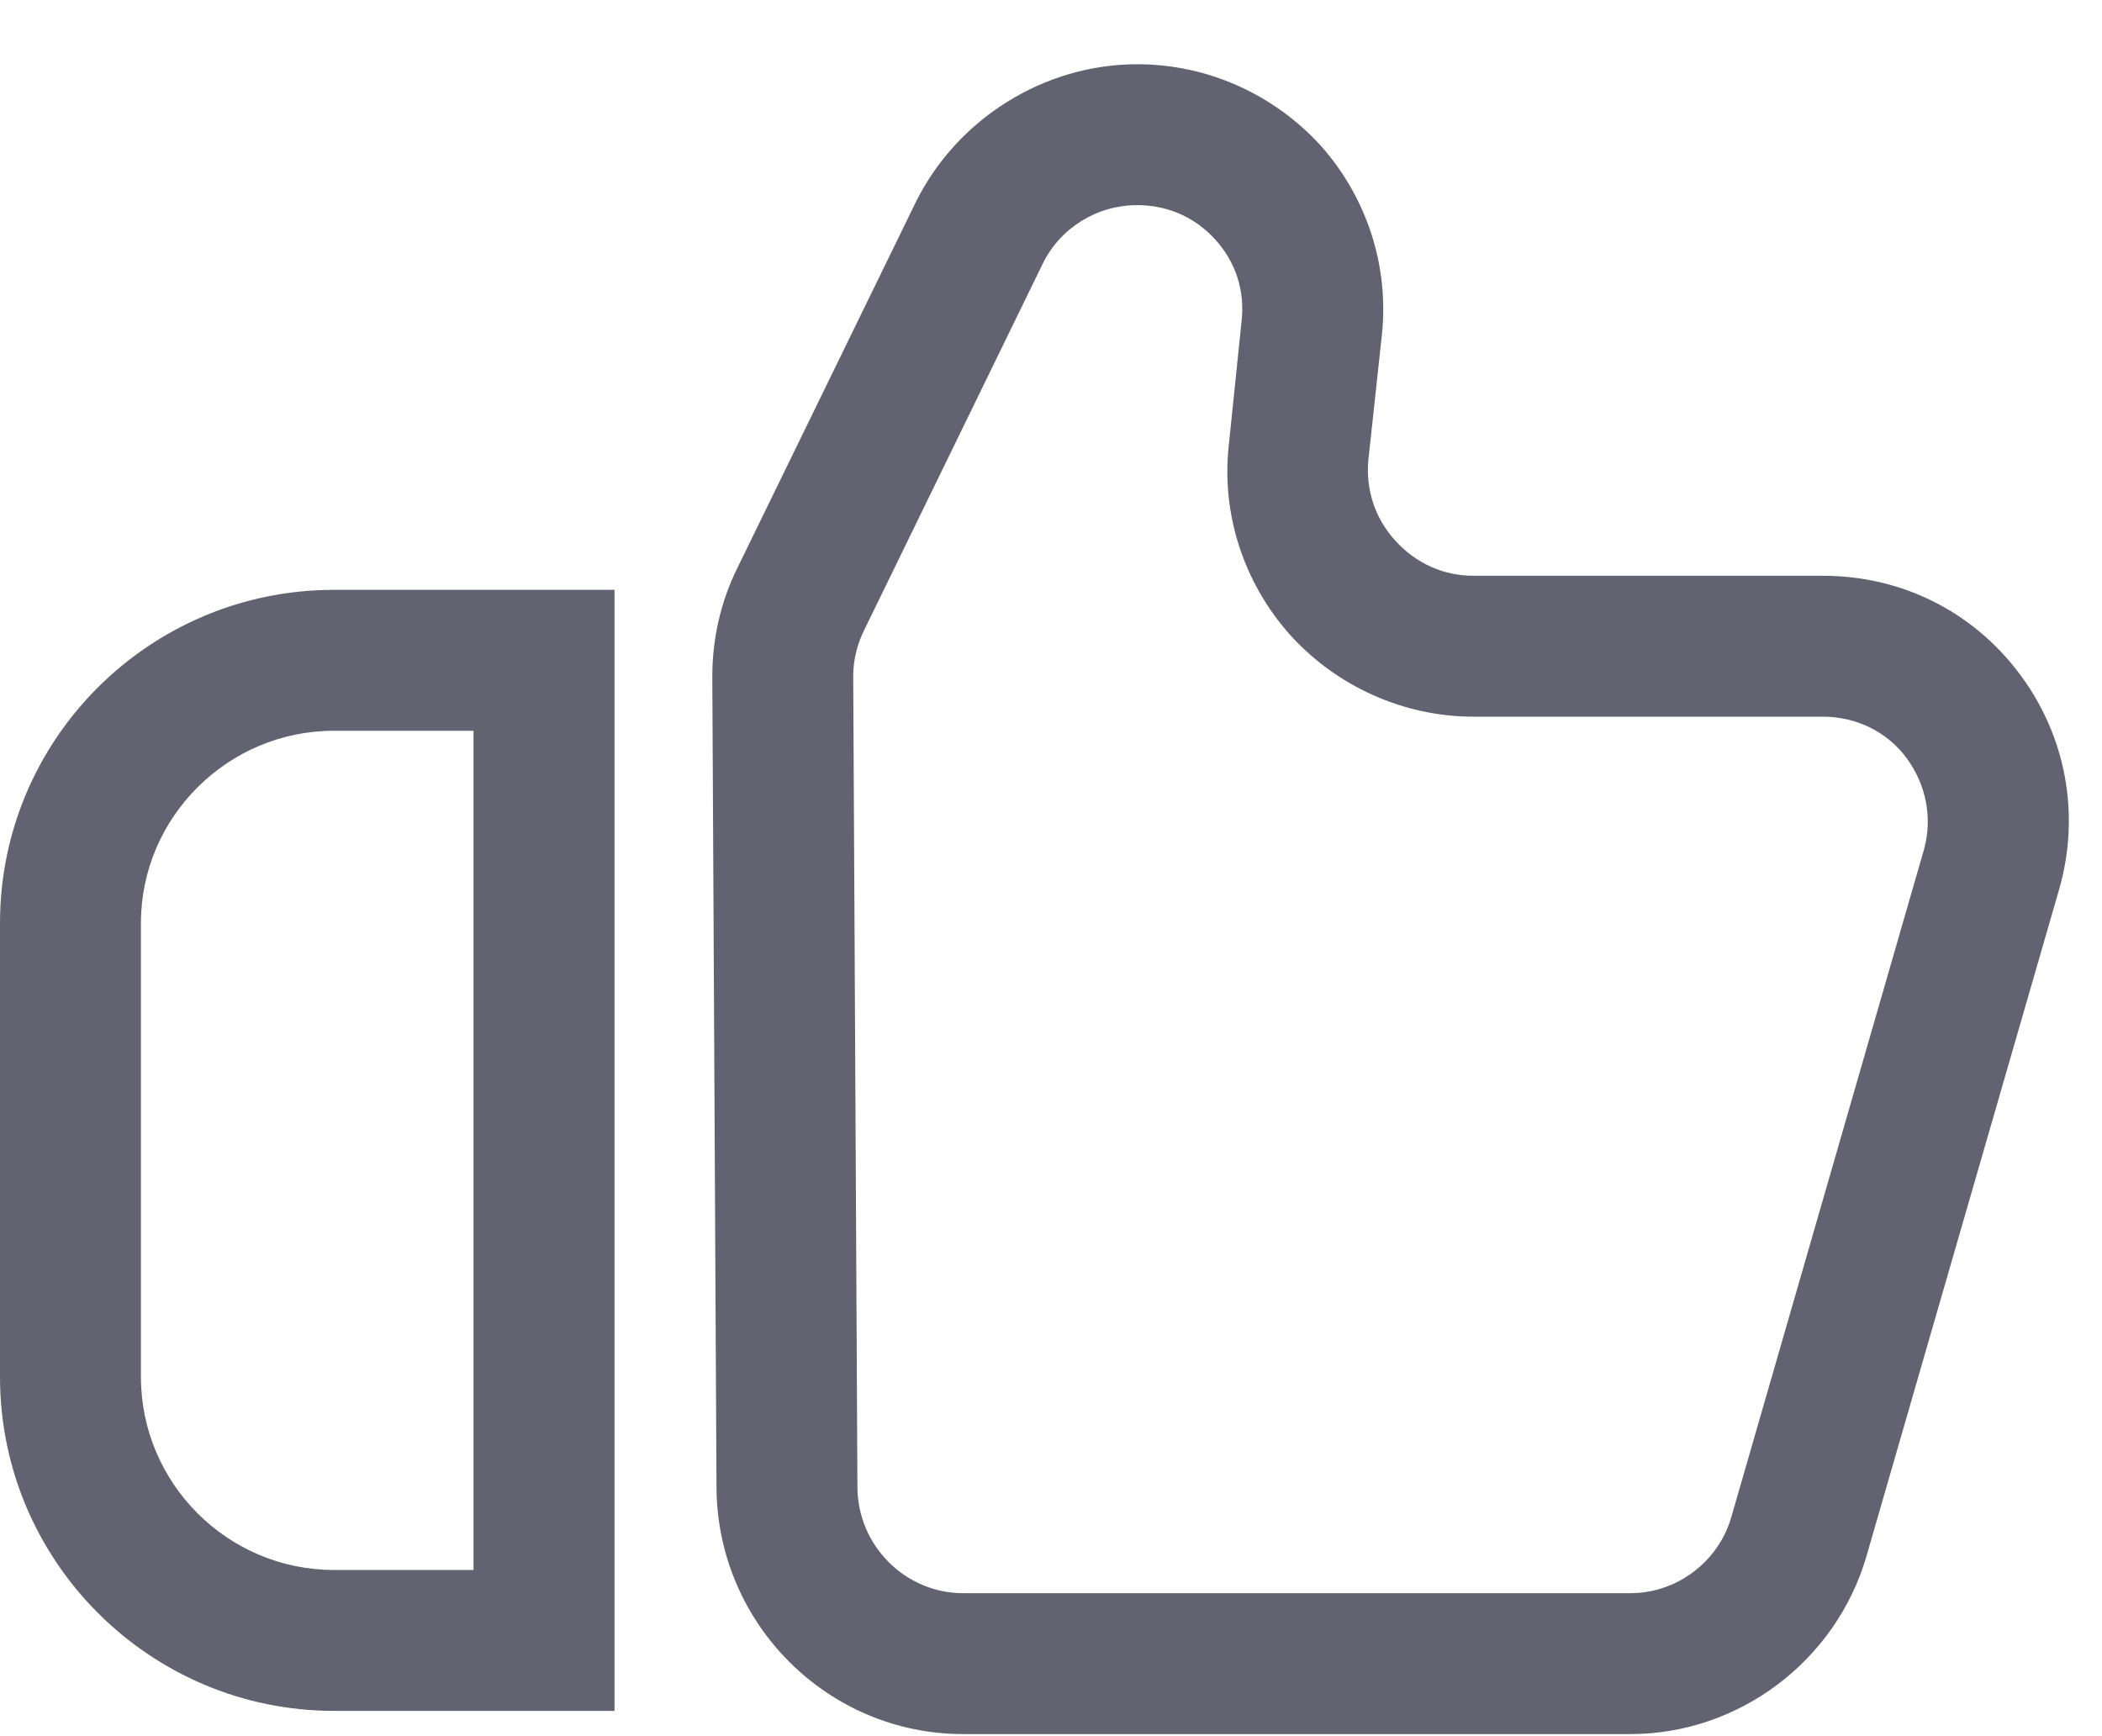 <svg width="23" height="19" viewBox="0 0 23 19" fill="none" xmlns="http://www.w3.org/2000/svg">
<path fill-rule="evenodd" clip-rule="evenodd" d="M19.946 6.301C20.802 6.301 21.581 6.686 22.097 7.373C22.606 8.051 22.768 8.915 22.529 9.74L20.424 17.026C20.092 18.175 19.028 18.977 17.841 18.977H10.539C9.059 18.977 7.856 17.774 7.84 16.294L7.794 7.404C7.794 6.987 7.887 6.579 8.072 6.208L10.023 2.207C10.477 1.297 11.426 0.703 12.444 0.703C13.207 0.703 13.932 1.027 14.448 1.59C14.957 2.16 15.204 2.916 15.119 3.679L14.973 5.029C14.942 5.353 15.042 5.669 15.266 5.915C15.489 6.162 15.79 6.301 16.122 6.301H19.946ZM10.539 17.435H17.841C18.35 17.435 18.805 17.088 18.944 16.602L21.049 9.308C21.149 8.961 21.079 8.591 20.863 8.298C20.648 8.005 20.308 7.843 19.946 7.843H16.122C15.358 7.843 14.626 7.511 14.117 6.949C13.608 6.378 13.361 5.622 13.446 4.867L13.585 3.517C13.623 3.186 13.523 2.87 13.299 2.623C13.076 2.376 12.775 2.245 12.444 2.245C12.004 2.245 11.603 2.492 11.41 2.885L9.46 6.887C9.382 7.041 9.336 7.218 9.336 7.396L9.382 16.286C9.39 16.918 9.907 17.435 10.539 17.435ZM0 10.102C0 8.09 1.635 6.455 3.655 6.455H6.724V18.723H3.655C1.635 18.723 0 17.08 0 15.068V10.102ZM3.655 17.181H5.181V7.997H3.655C2.49 7.997 1.542 8.946 1.542 10.102V15.068C1.542 16.232 2.49 17.181 3.655 17.181Z" fill="#616470"/>
</svg>
